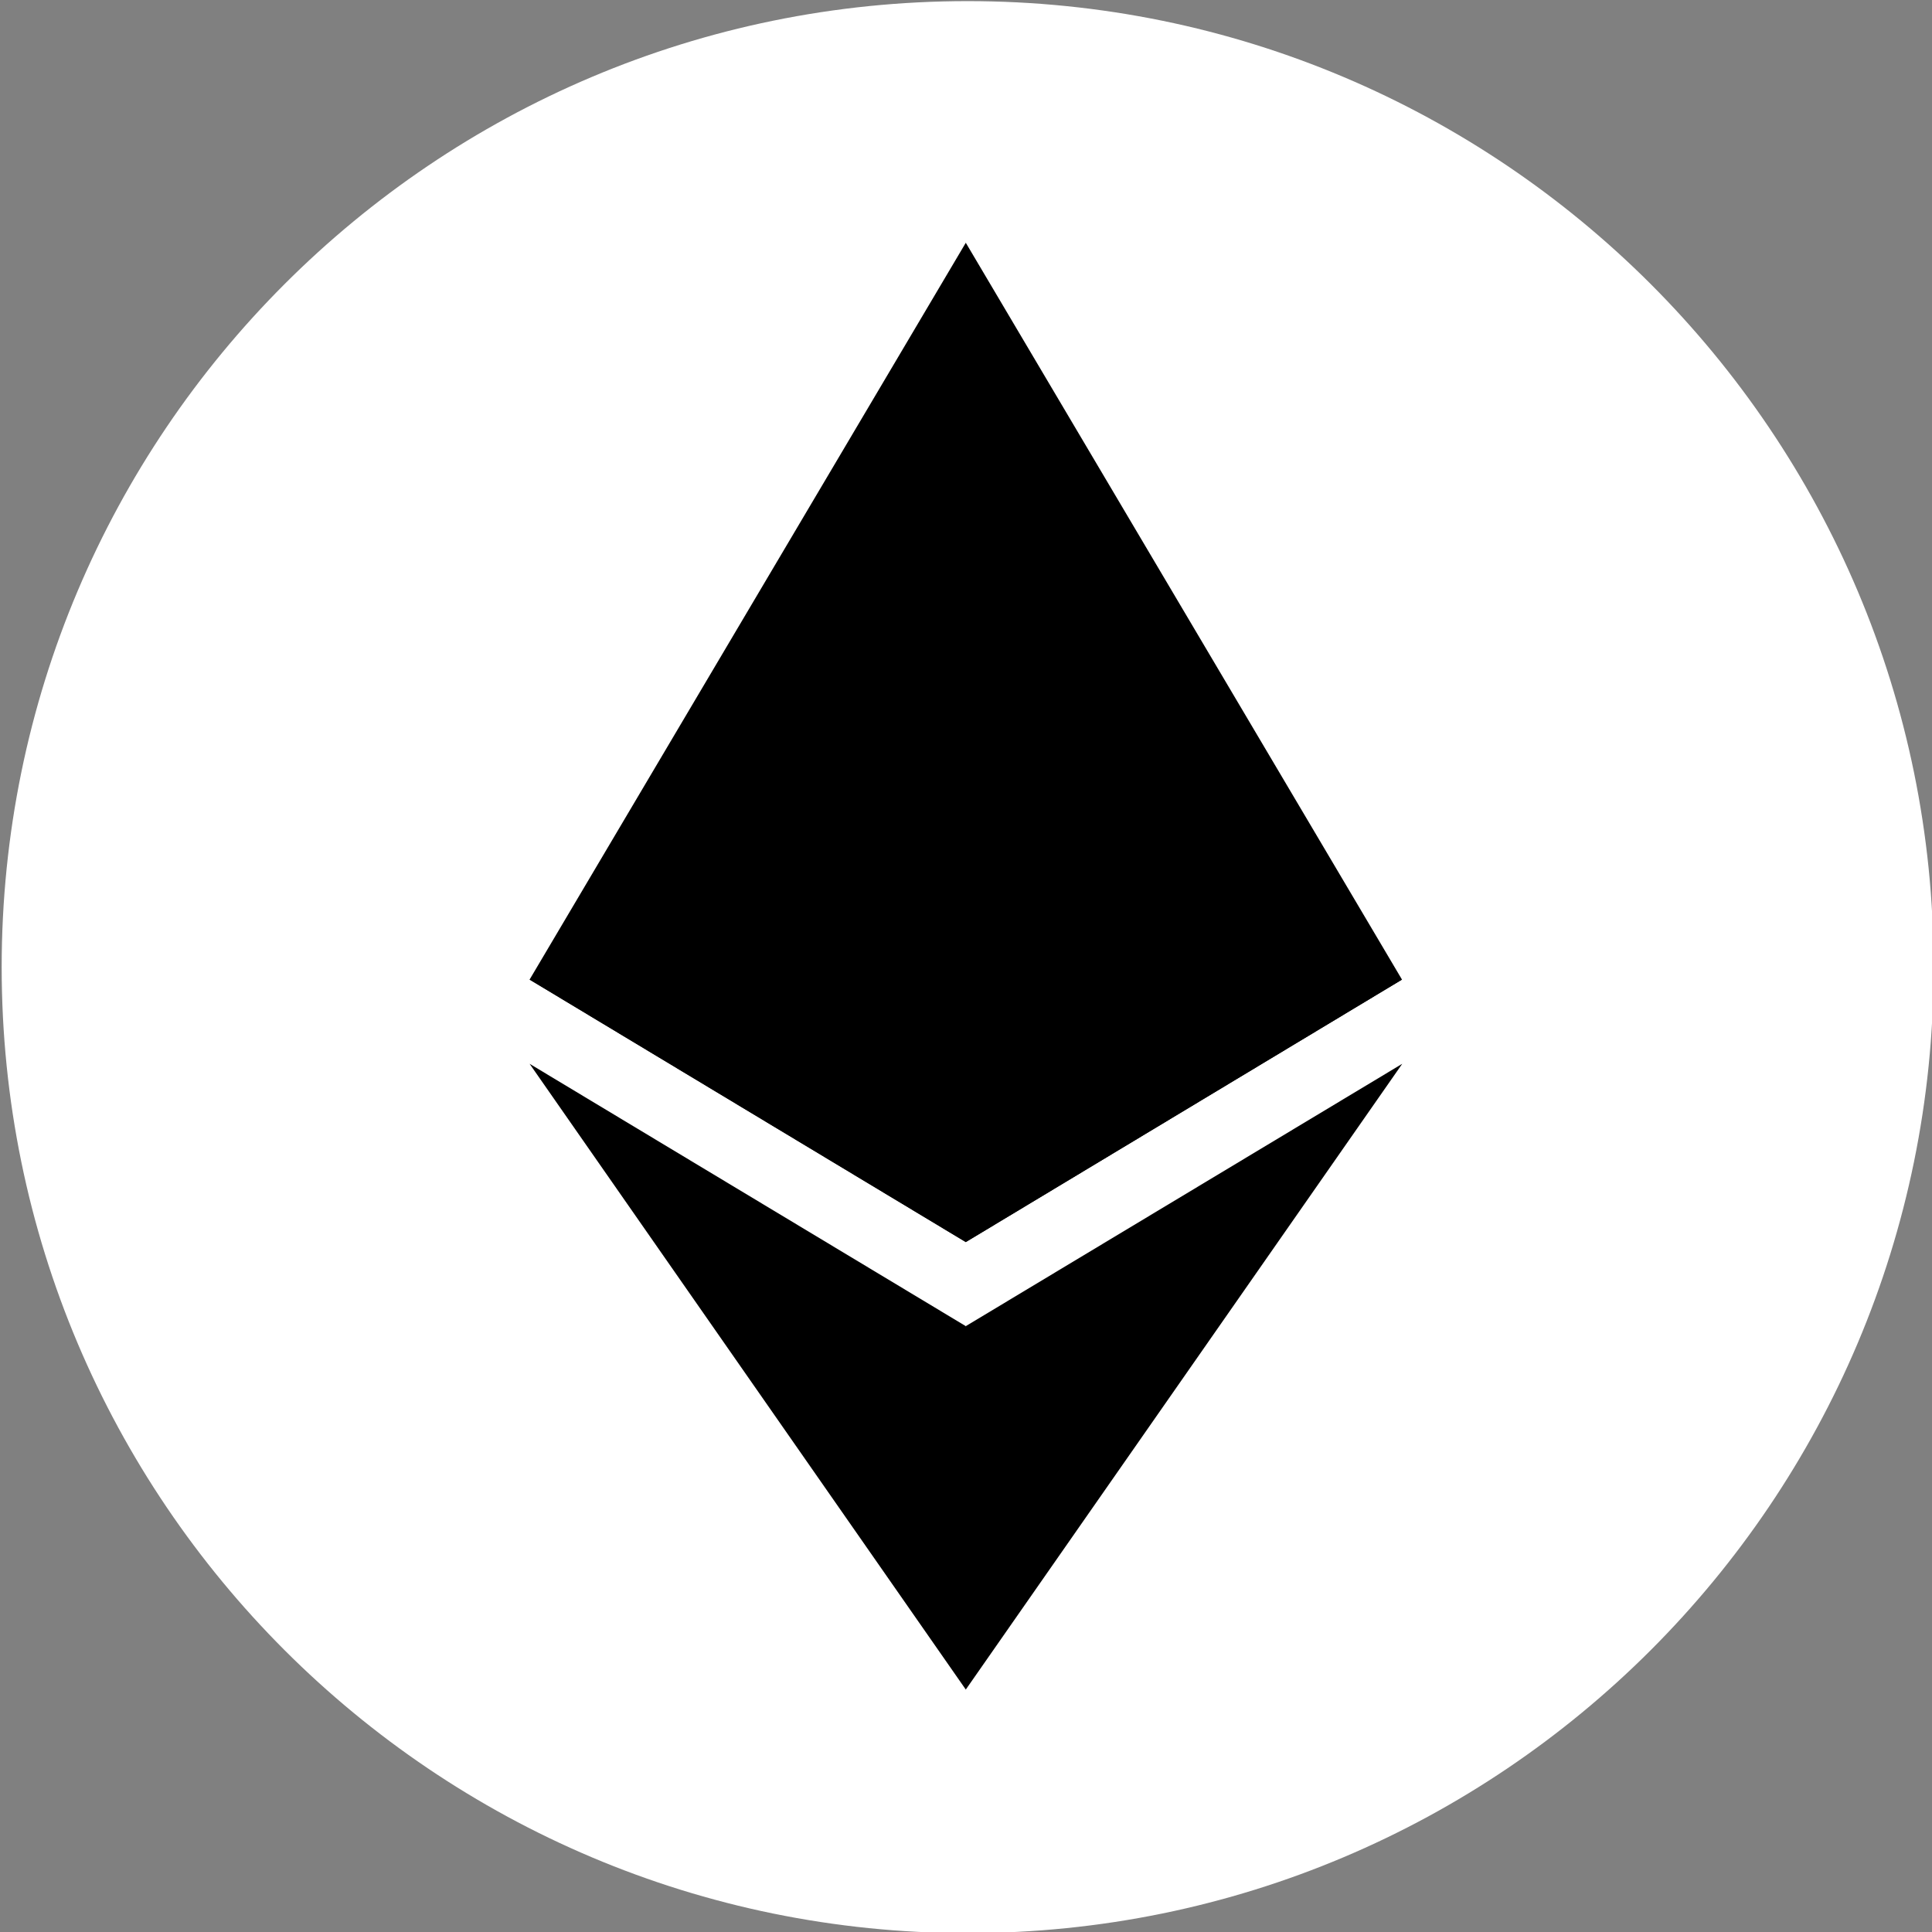 <?xml version="1.0" encoding="UTF-8" standalone="no"?>
<svg
   id="Layer_1"
   data-name="Layer 1"
   viewBox="0 0 3756.09 3756.49"
   version="1.1"
   sodipodi:docname="ethereum-eth-logo.svg"
   inkscape:version="1.2.1 (9c6d41e410, 2022-07-14)"
   xml:space="preserve"
   xmlns:inkscape="http://www.inkscape.org/namespaces/inkscape"
   xmlns:sodipodi="http://sodipodi.sourceforge.net/DTD/sodipodi-0.dtd"
   xmlns="http://www.w3.org/2000/svg"
   xmlns:svg="http://www.w3.org/2000/svg"
   xmlns:rdf="http://www.w3.org/1999/02/22-rdf-syntax-ns#"
   xmlns:cc="http://creativecommons.org/ns#"
   xmlns:dc="http://purl.org/dc/elements/1.1/"><rect x="0" y="0" width="3756.09" height="3756.49" fill="#808080" stroke="none"/><defs
     id="defs11" /><sodipodi:namedview
     id="namedview9"
     pagecolor="#808080"
     bordercolor="#000000"
     borderopacity="0.25"
     inkscape:showpageshadow="2"
     inkscape:pageopacity="0"
     inkscape:pagecheckerboard="0"
     inkscape:deskcolor="#d1d1d1"
     showgrid="false"
     inkscape:zoom="0.1126853"
     inkscape:cx="971.73278"
     inkscape:cy="2804.27"
     inkscape:window-width="1556"
     inkscape:window-height="1011"
     inkscape:window-x="26"
     inkscape:window-y="23"
     inkscape:window-maximized="0"
     inkscape:current-layer="Layer_1"
     showguides="true" /><title
     id="title2">monero</title><path
     d="m 3759.249,1880.237 c 0,1037.19 -840.74,1878.05 -1878,1878.05 -1037.26,0 -1878,-840.86 -1878,-1878.05 C 3.249,843.047 844.009,2.177 1881.249,2.177 c 1037.24,0 1878,840.79 1878,1878.06 z"
     style="fill:#ffffff"
     id="path4" /><g
     style="clip-rule:evenodd;fill:#000000;fill-rule:evenodd;image-rendering:optimizeQuality;shape-rendering:geometricPrecision;text-rendering:geometricPrecision"
     id="g191"
     transform="matrix(2.163,0,0,2.202,1029.595,471.953)"><g
       id="Layer_x0020_1"
       inkscape:label="Layer 1"
       inkscape:groupmode="layer"
       style="fill:#000000">
  <g
   id="_1421394342400"
   style="fill:#000000">
   <g
   id="g15"
   style="fill:#000000">
    <polygon
   fill="#343434"
   fill-rule="nonzero"
   points="784.13,650.54 392.07,0 383.5,29.11 383.5,873.74 392.07,882.29 "
   id="polygon3"
   style="fill:#000000" />
    <polygon
   fill="#8C8C8C"
   fill-rule="nonzero"
   points="392.07,472.33 392.07,0 0,650.54 392.07,882.29 "
   id="polygon5"
   style="fill:#000000" />
    <polygon
   fill="#3C3C3B"
   fill-rule="nonzero"
   points="784.37,724.89 392.07,956.52 387.24,962.41 387.24,1263.28 392.07,1277.38 "
   id="polygon7"
   style="fill:#000000" />
    <polygon
   fill="#8C8C8C"
   fill-rule="nonzero"
   points="392.07,956.52 0,724.89 392.07,1277.38 "
   id="polygon9"
   style="fill:#000000" />
    <polygon
   fill="#141414"
   fill-rule="nonzero"
   points="784.13,650.54 392.07,472.33 392.07,882.29 "
   id="polygon11"
   style="fill:#000000" />
    <polygon
   fill="#393939"
   fill-rule="nonzero"
   points="392.07,882.29 392.07,472.33 0,650.54 "
   id="polygon13"
   style="fill:#000000" />
   </g>
  </g>
 </g></g></svg>

